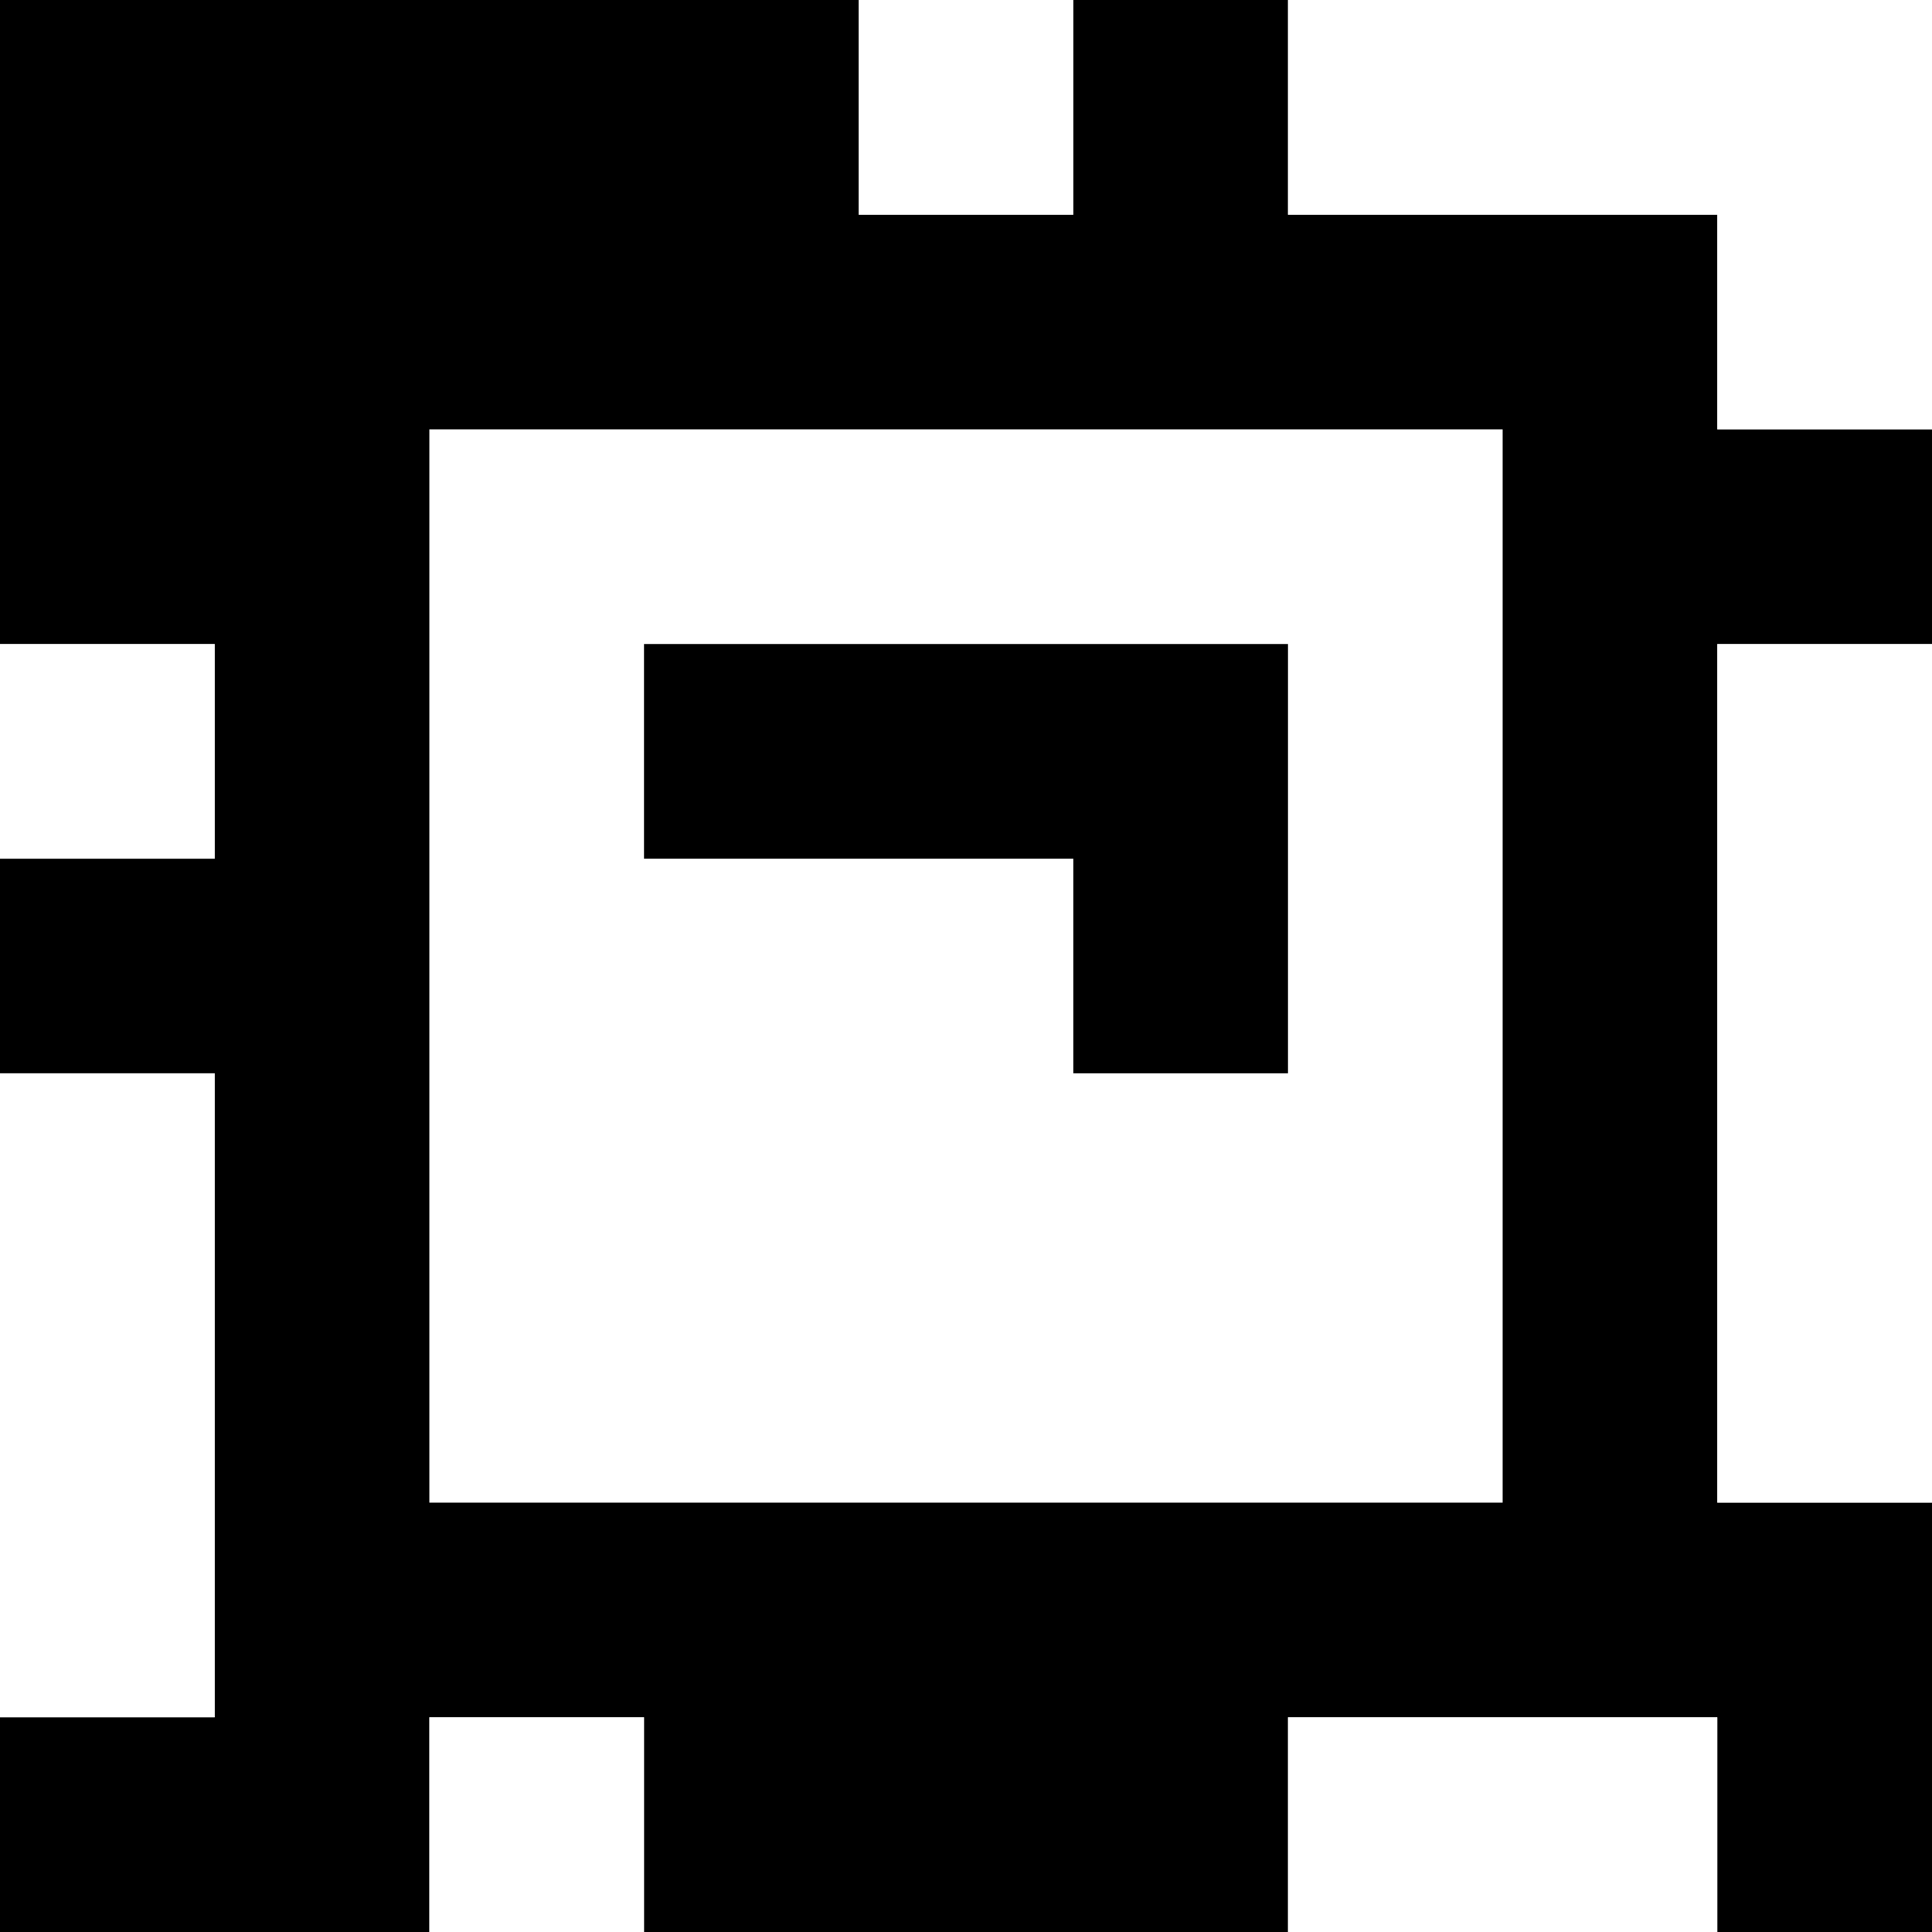 <?xml version="1.0" standalone="yes"?>
<svg xmlns="http://www.w3.org/2000/svg" width="90" height="90">
<rect width="100%" height="100%" fill="#808080" stroke="none"/>
<path style="fill:#000000; stroke:none;" d="M0 0L0 30L10 30L10 40L0 40L0 50L10 50L10 80L0 80L0 90L20 90L20 80L30 80L30 90L60 90L60 80L80 80L80 90L90 90L90 70L80 70L80 30L90 30L90 20L80 20L80 10L60 10L60 0L50 0L50 10L40 10L40 0L0 0z"/>
<path style="fill:#ffffff; stroke:none;" d="M40 0L40 10L50 10L50 0L40 0M60 0L60 10L80 10L80 20L90 20L90 0L60 0M20 20L20 70L70 70L70 20L20 20M0 30L0 40L10 40L10 30L0 30z"/>
<path style="fill:#000000; stroke:none;" d="M30 30L30 40L50 40L50 50L60 50L60 30L30 30z"/>
<path style="fill:#ffffff; stroke:none;" d="M80 30L80 70L90 70L90 30L80 30M0 50L0 80L10 80L10 50L0 50M20 80L20 90L30 90L30 80L20 80M60 80L60 90L80 90L80 80L60 80z"/>
</svg>
